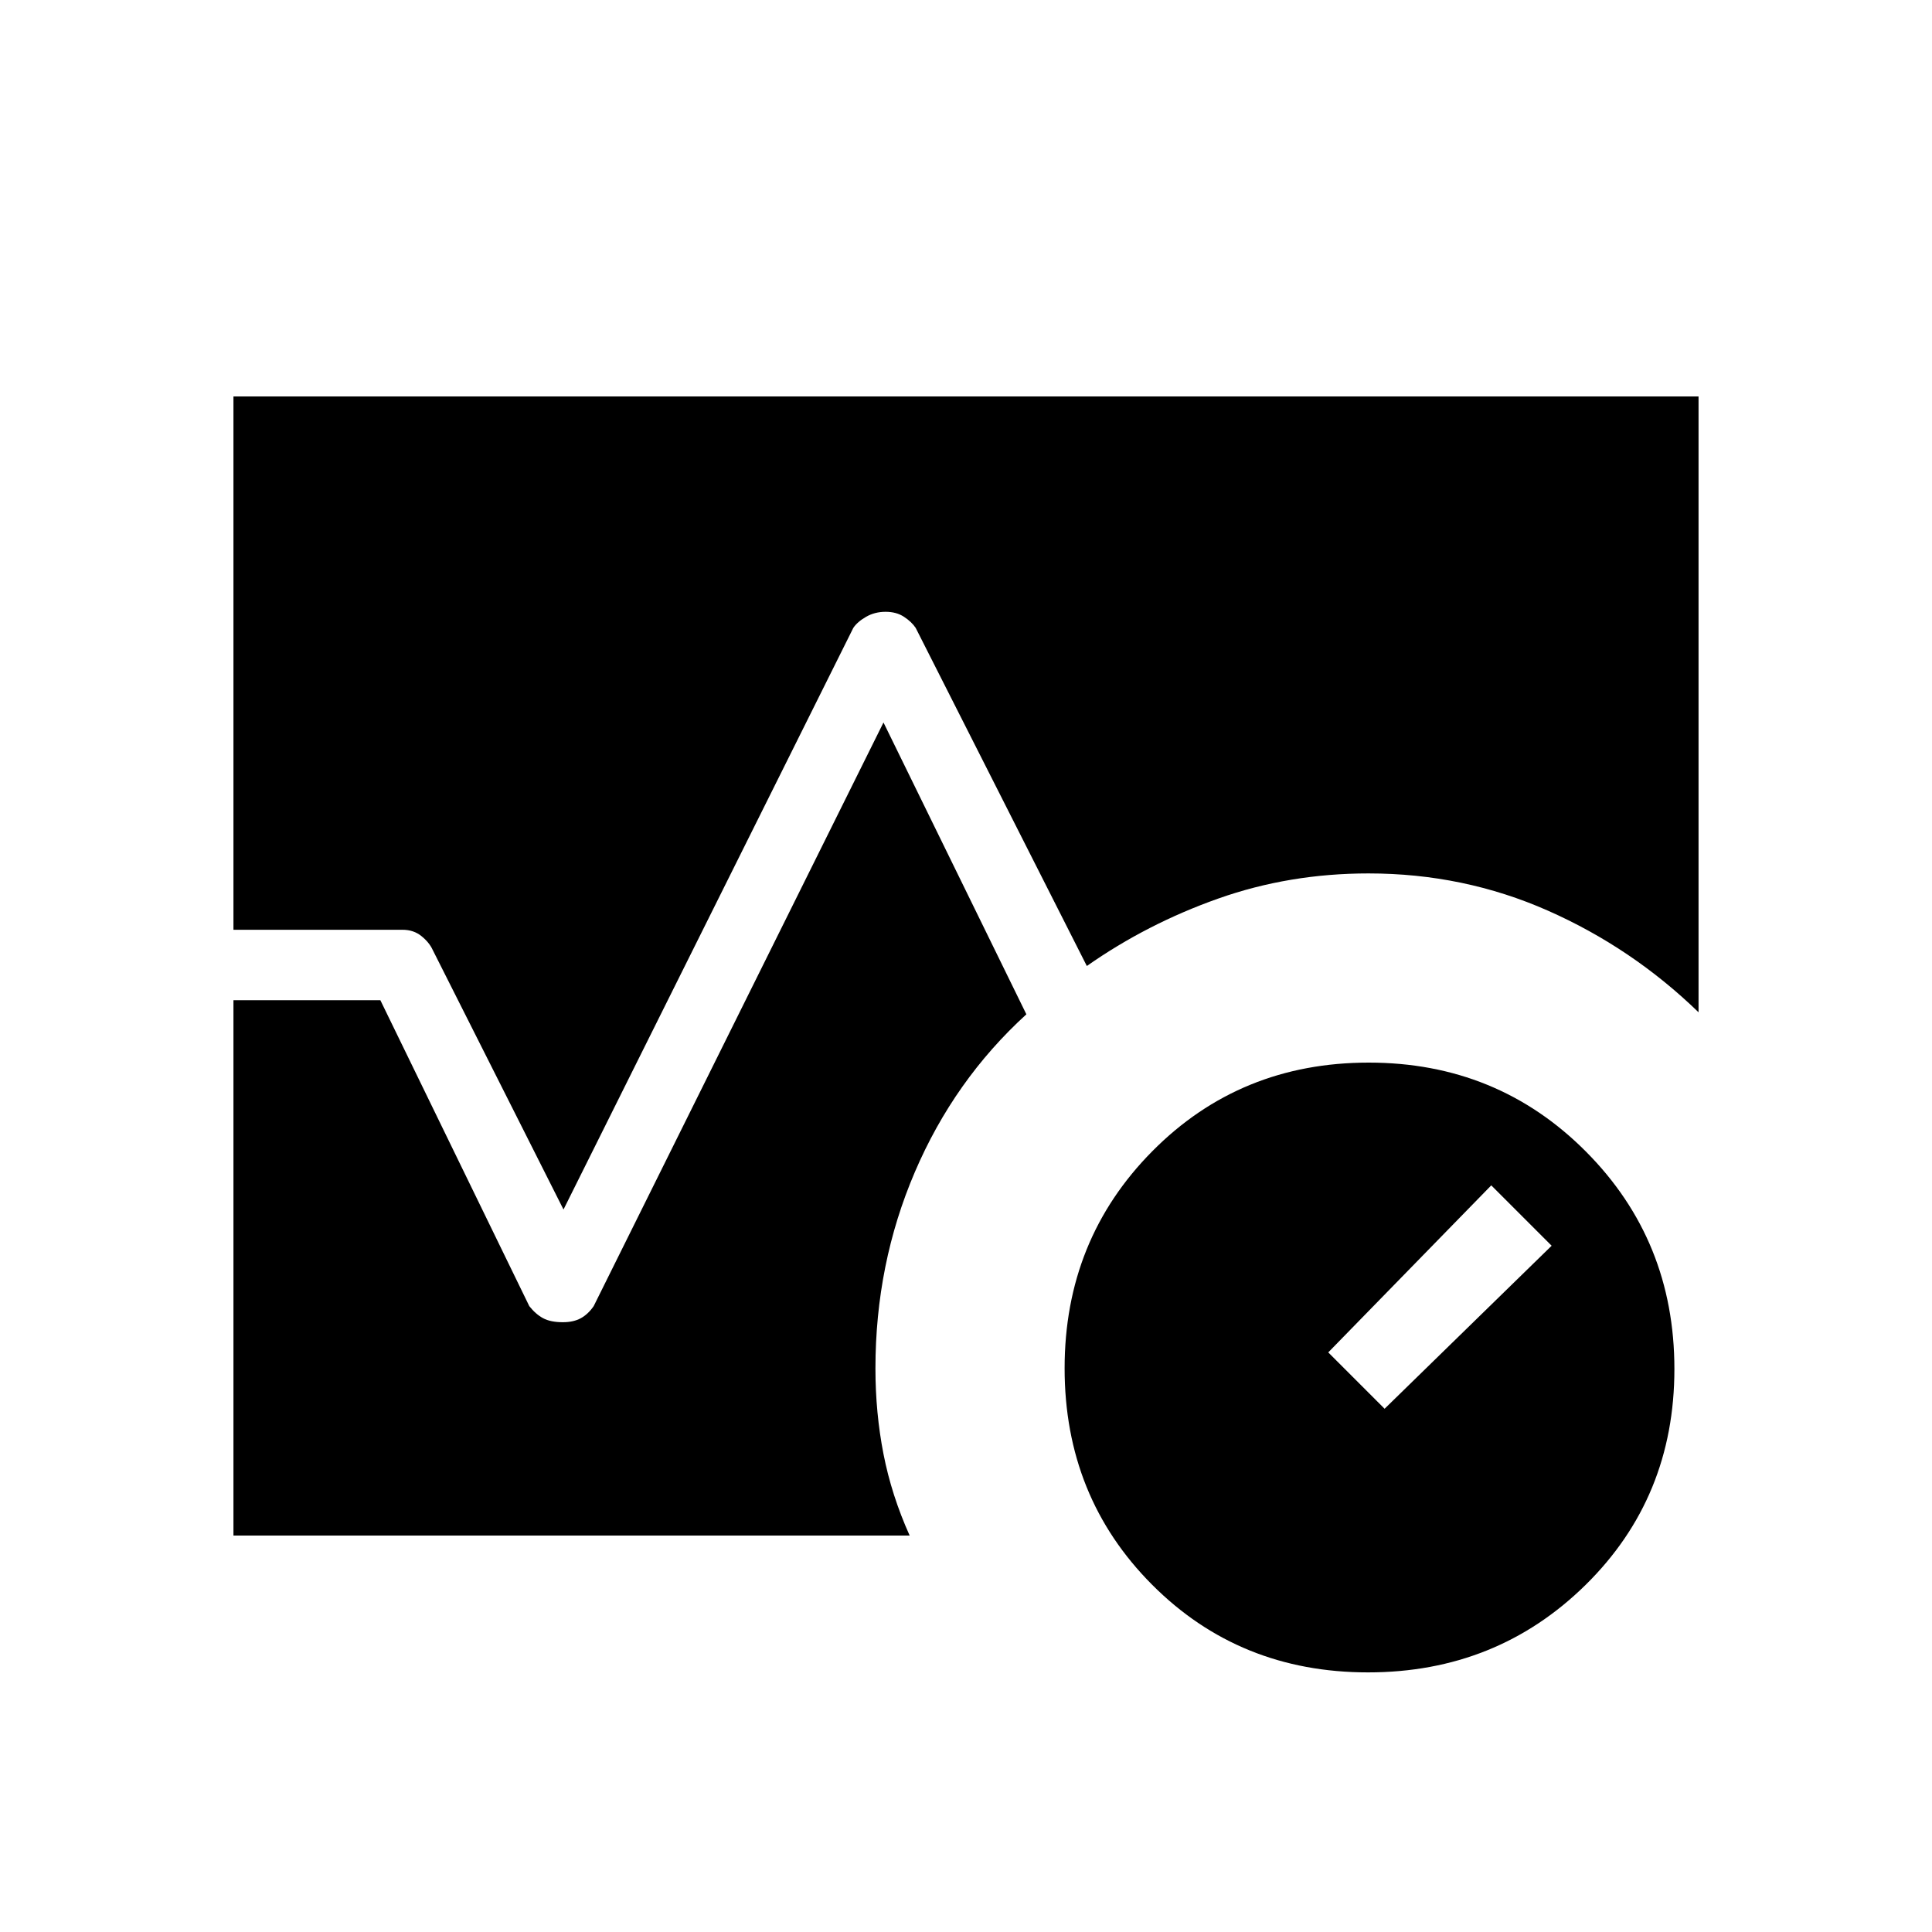 <svg xmlns="http://www.w3.org/2000/svg" height="48" viewBox="0 -960 960 960" width="48"><path d="M679.76-129q-63.89 0-107.33-43.61Q529-216.21 529-280.11 529-344 572.61-388q43.6-44 107.5-44Q744-432 788-387.83q44 44.18 44 108.07 0 63.89-44.17 107.33Q743.65-129 679.76-129ZM688-260l83-81-30-30-81 83 28 28ZM116-498v-265h728v306q-33-32-74.85-50.5Q727.3-526 680-526q-39.36 0-74.68 12.5Q570-501 540.04-480L455-648q-2-3-5.79-5.5-3.78-2.5-9.16-2.5-5.38 0-9.72 2.5Q426-651 424-648L280-359l-65-129q-1.71-3.73-5.59-6.86Q205.54-498 200-498h-84Zm0 301v-266h73l74 152q3.15 4 6.85 6 3.71 2 9.81 2 5.34 0 8.97-2 3.62-2 6.37-6l144-290 71 145q-35.85 32.69-55.42 78.39Q435-331.92 435-280q0 22 4 42.5t13 40.5H116Z"/></svg>